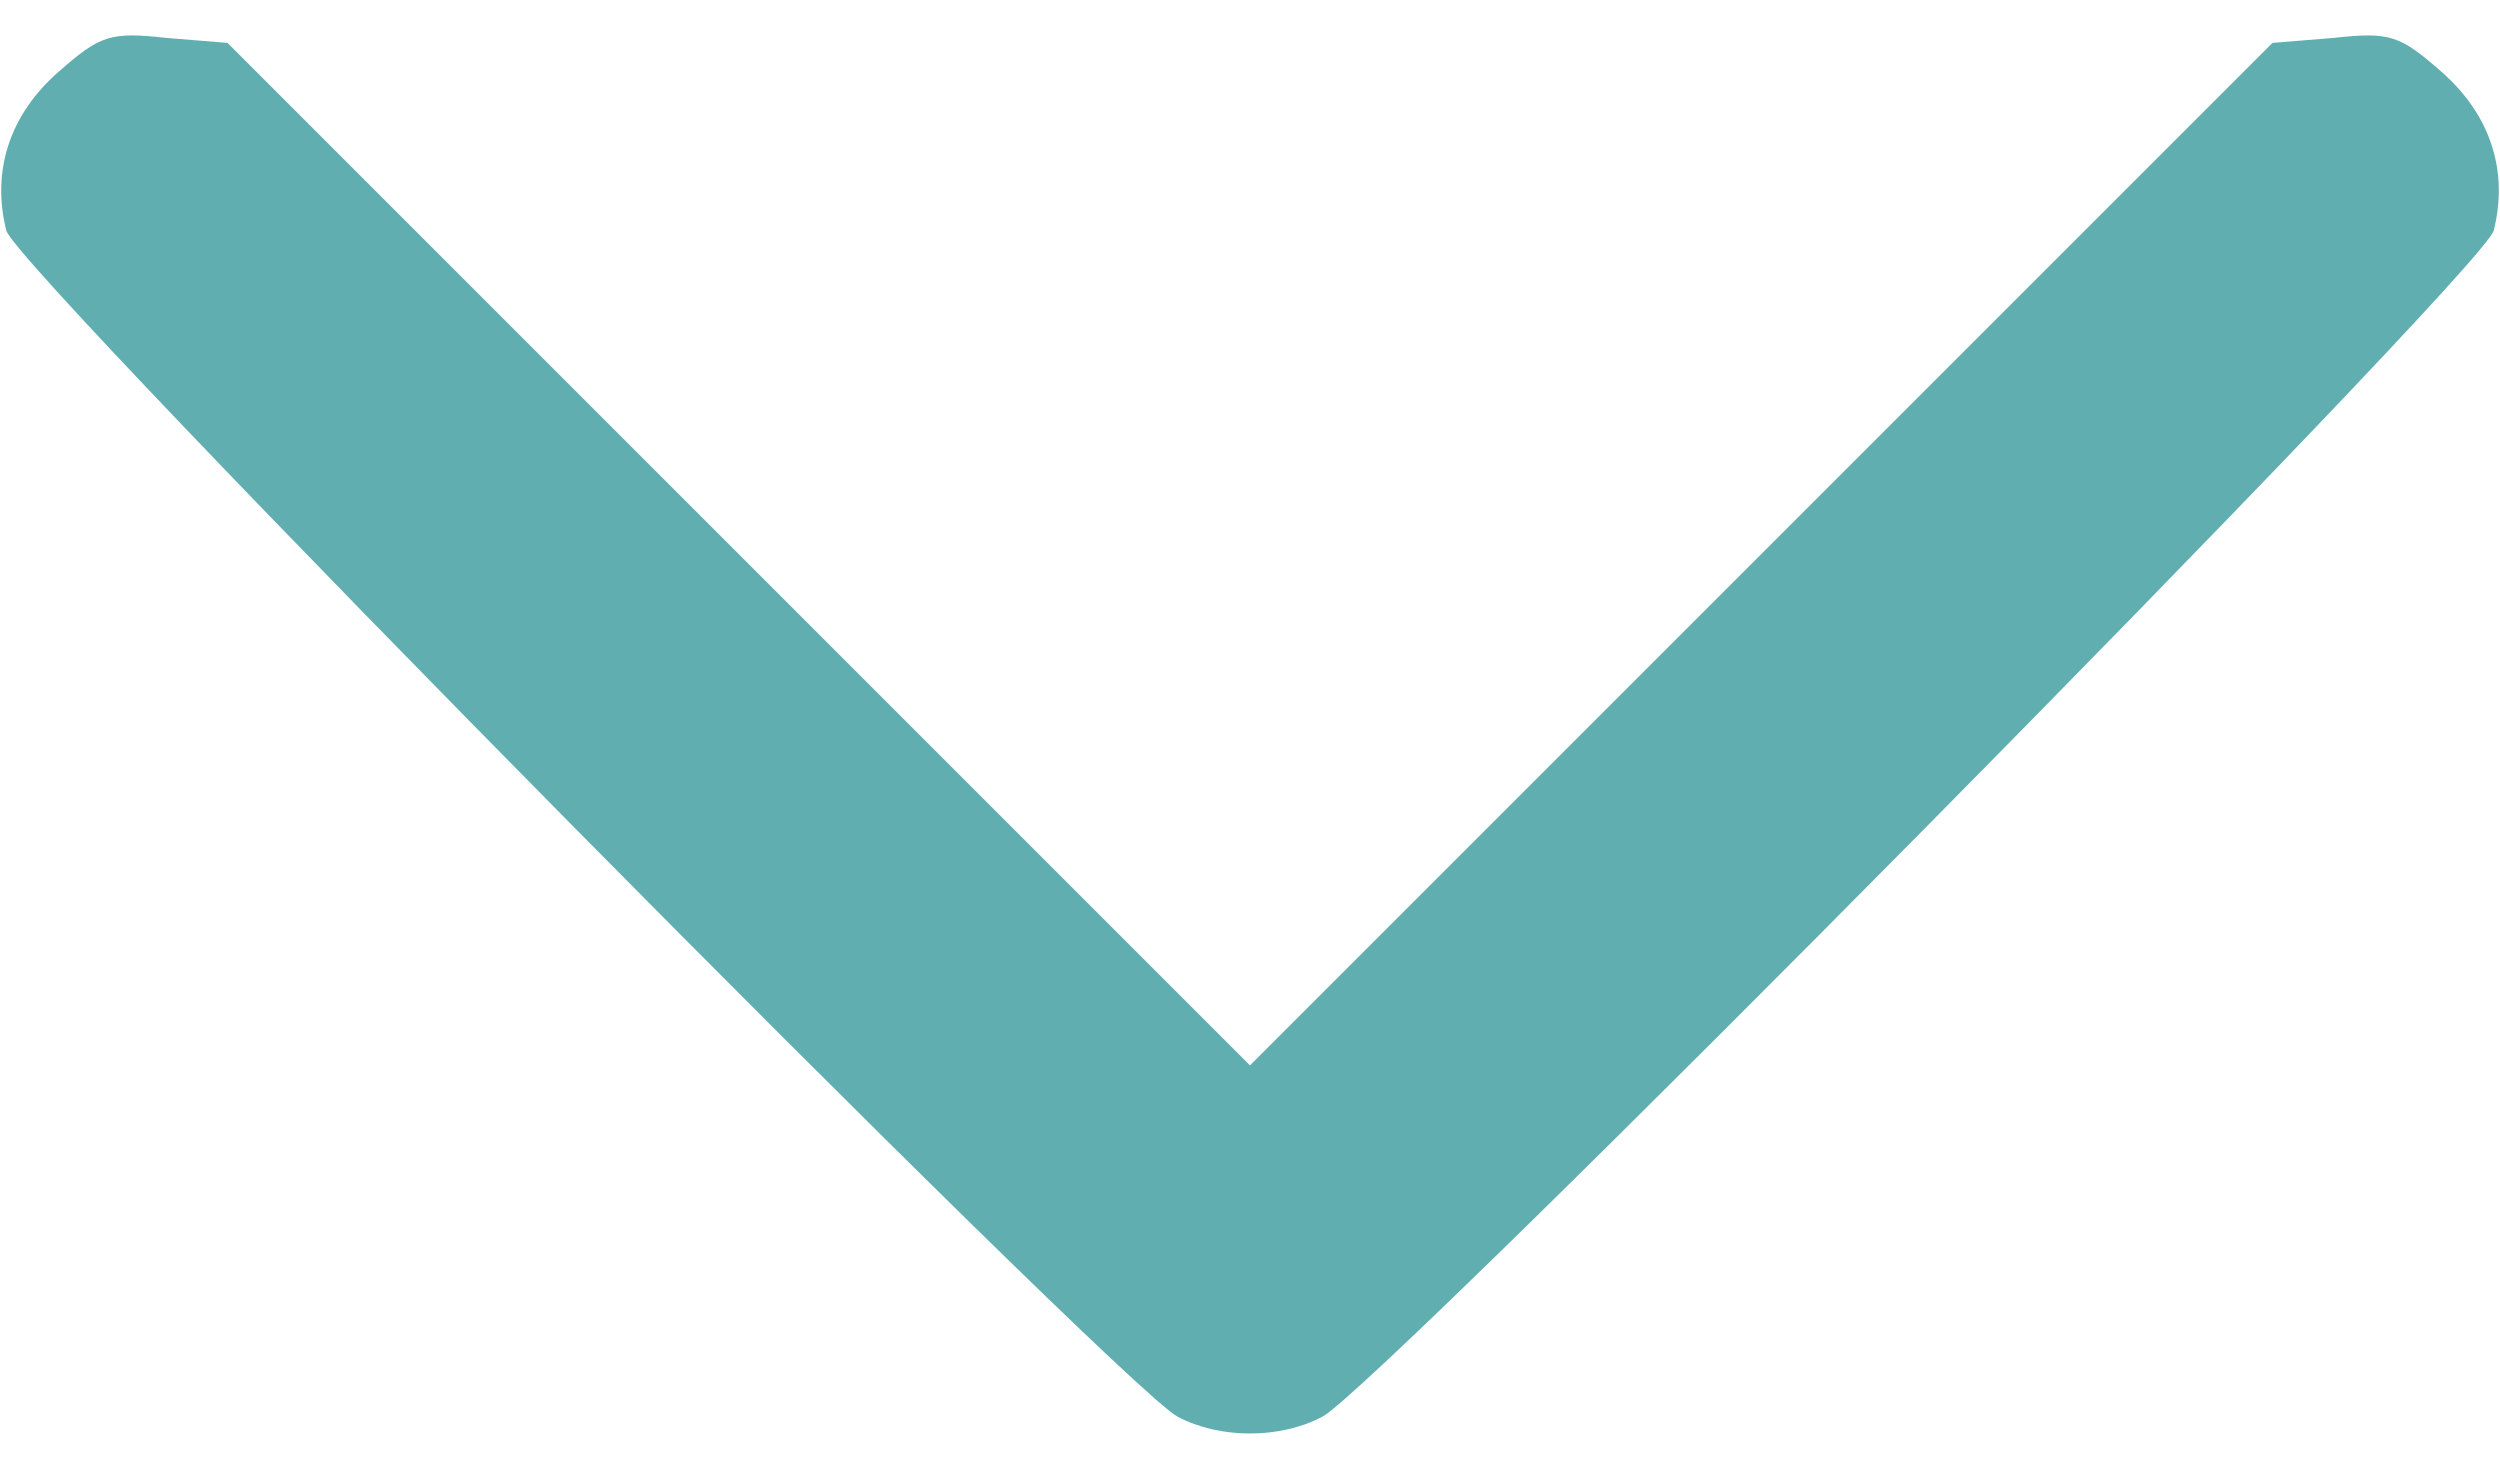 <svg width="63" height="37" viewBox="0 0 63 37" fill="none" xmlns="http://www.w3.org/2000/svg">
<path d="M1.481 1.805C0.252 2.876 -0.22 4.294 0.158 5.806C0.378 6.782 28.161 34.88 29.673 35.699C30.744 36.266 32.256 36.266 33.327 35.699C34.839 34.88 62.622 6.782 62.843 5.806C63.221 4.294 62.748 2.876 61.52 1.805C60.48 0.892 60.228 0.797 58.811 0.955L57.267 1.081L44.384 13.964L31.5 26.848L18.617 13.964L5.733 1.081L4.19 0.955C2.772 0.797 2.52 0.892 1.481 1.805Z" fill="#61AEB0"/>
</svg>
